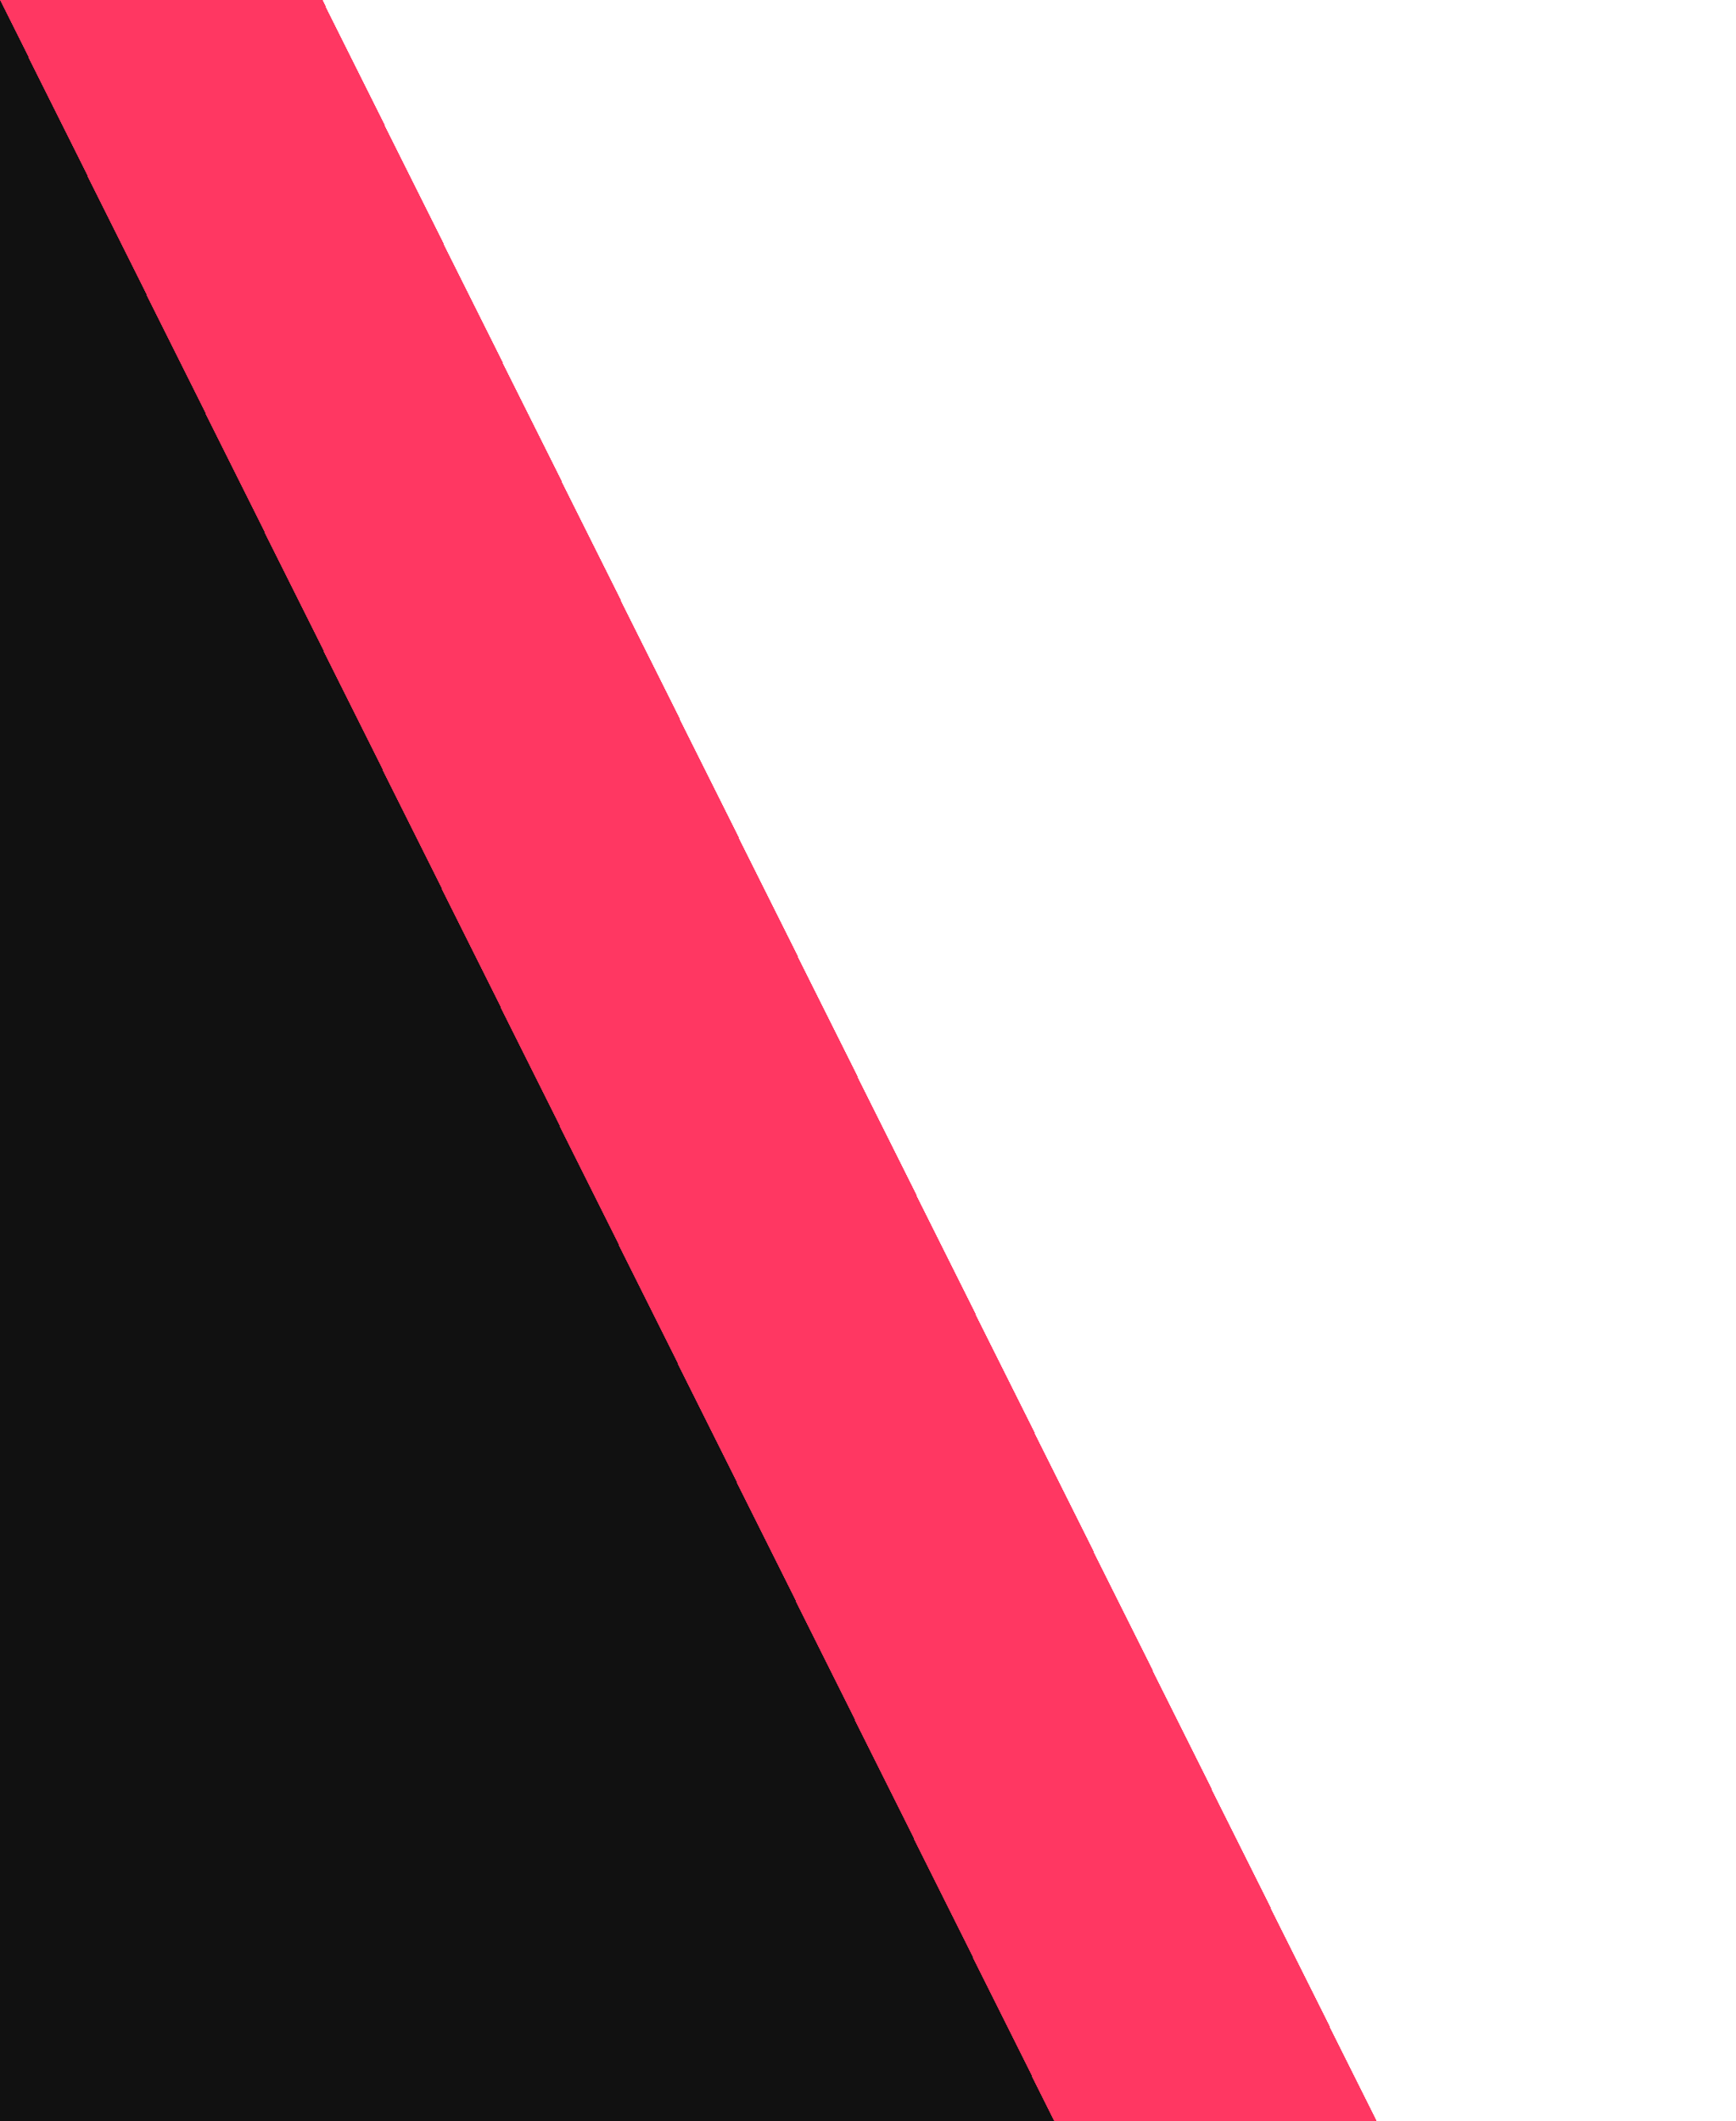 <svg xmlns="http://www.w3.org/2000/svg" xmlns:xlink="http://www.w3.org/1999/xlink" viewBox="0 0 1400 1710" shape-rendering="crispEdges">
	<polygon fill="#111111" points="0,1710 850,1710 0,0"/>
	<polygon fill="#FF3762" points="0,0 850,1710 980,1710 130,0"/>
	<polygon fill="#FF3762" points="130,0 980,1710 1110,1710 260,0"/>
</svg>
